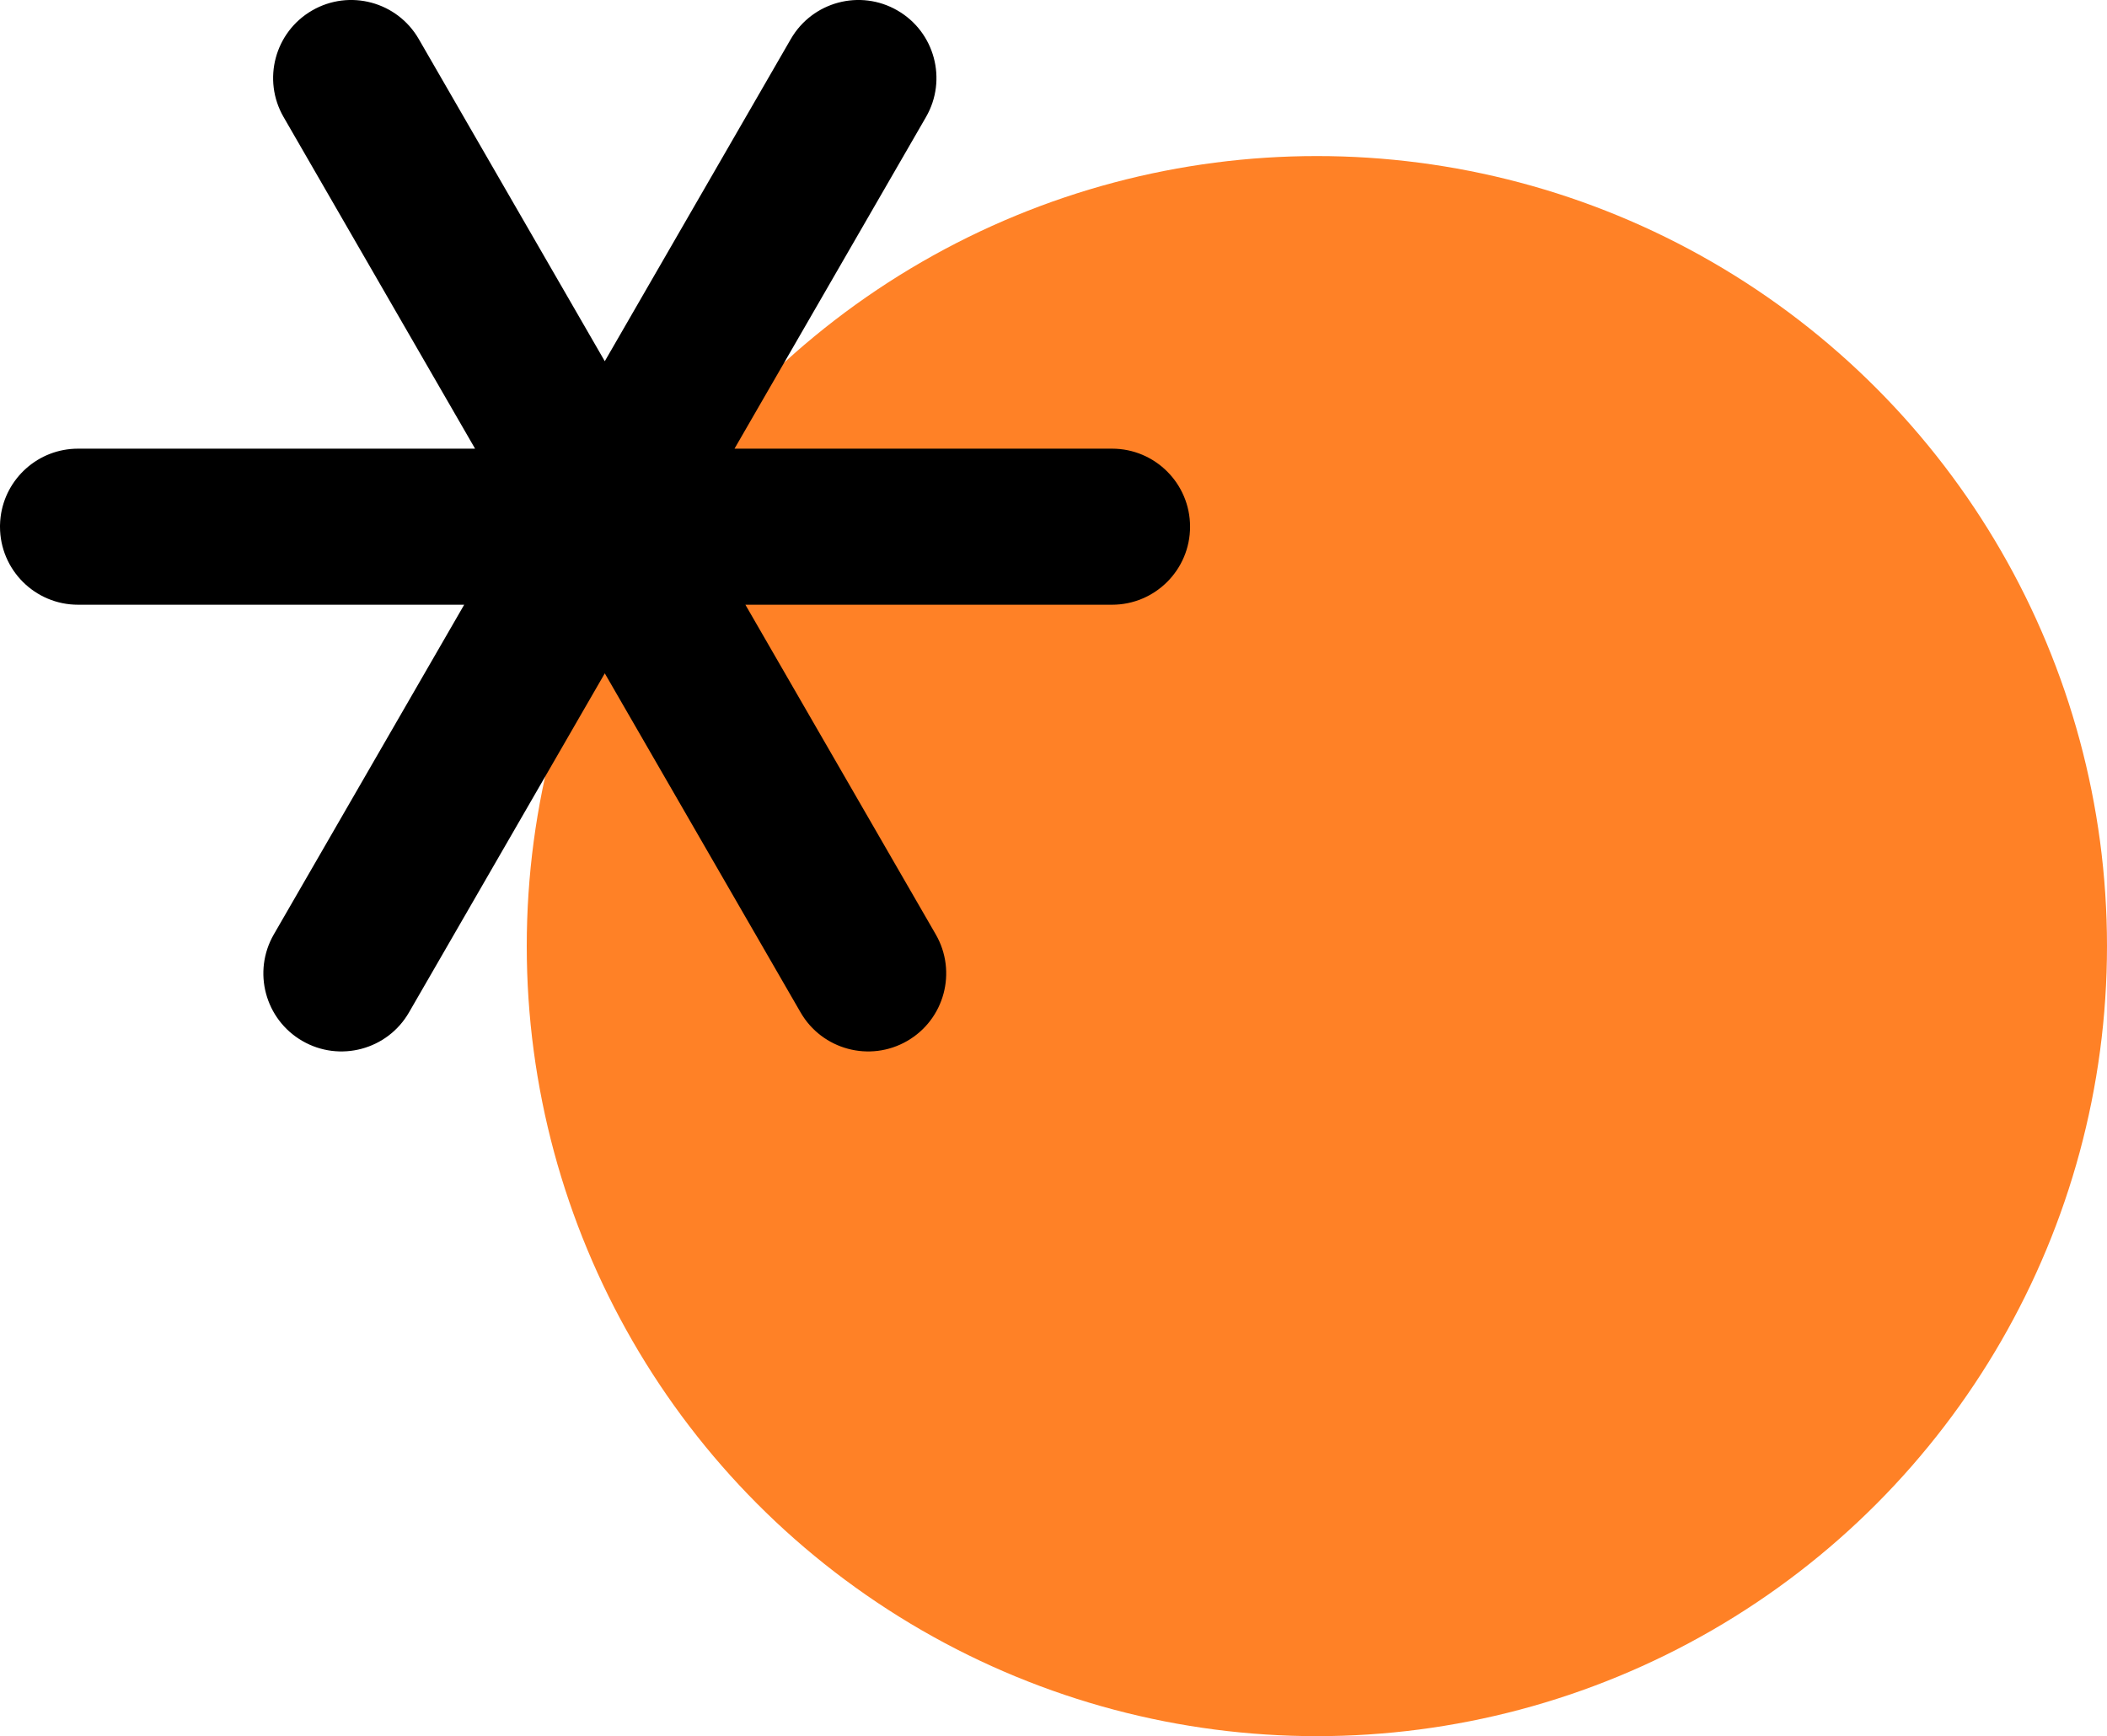 <svg width="108" height="89" viewBox="0 0 108 89" fill="none" xmlns="http://www.w3.org/2000/svg">
<g id="Frame 11">
<circle id="Ellipse 11" cx="67.5" cy="48.5" r="40.5" fill="#FF8126"/>
<path id="Union" fill-rule="evenodd" clip-rule="evenodd" d="M21.464 2C20.36 0.087 17.913 -0.569 16 0.536C14.087 1.64 13.431 4.087 14.536 6L24.351 23H4C1.961 23 0.278 24.526 0.031 26.498C0.013 26.642 0.003 26.788 0 26.936C0 26.957 0 26.979 0 27C0 29.209 1.791 31 4 31H23.793L14.036 47.899C12.931 49.812 13.587 52.259 15.5 53.363C17.413 54.468 19.86 53.812 20.964 51.899L31 34.517L41.036 51.899C42.141 53.812 44.587 54.468 46.5 53.363C48.413 52.259 49.069 49.812 47.964 47.899L38.207 31H57C59.209 31 61 29.209 61 27C61 24.791 59.209 23 57 23H37.649L47.464 6C48.569 4.087 47.913 1.64 46 0.536C44.087 -0.569 41.641 0.087 40.536 2L31 18.517L21.464 2Z" fill="black"/>
</g>
</svg>
